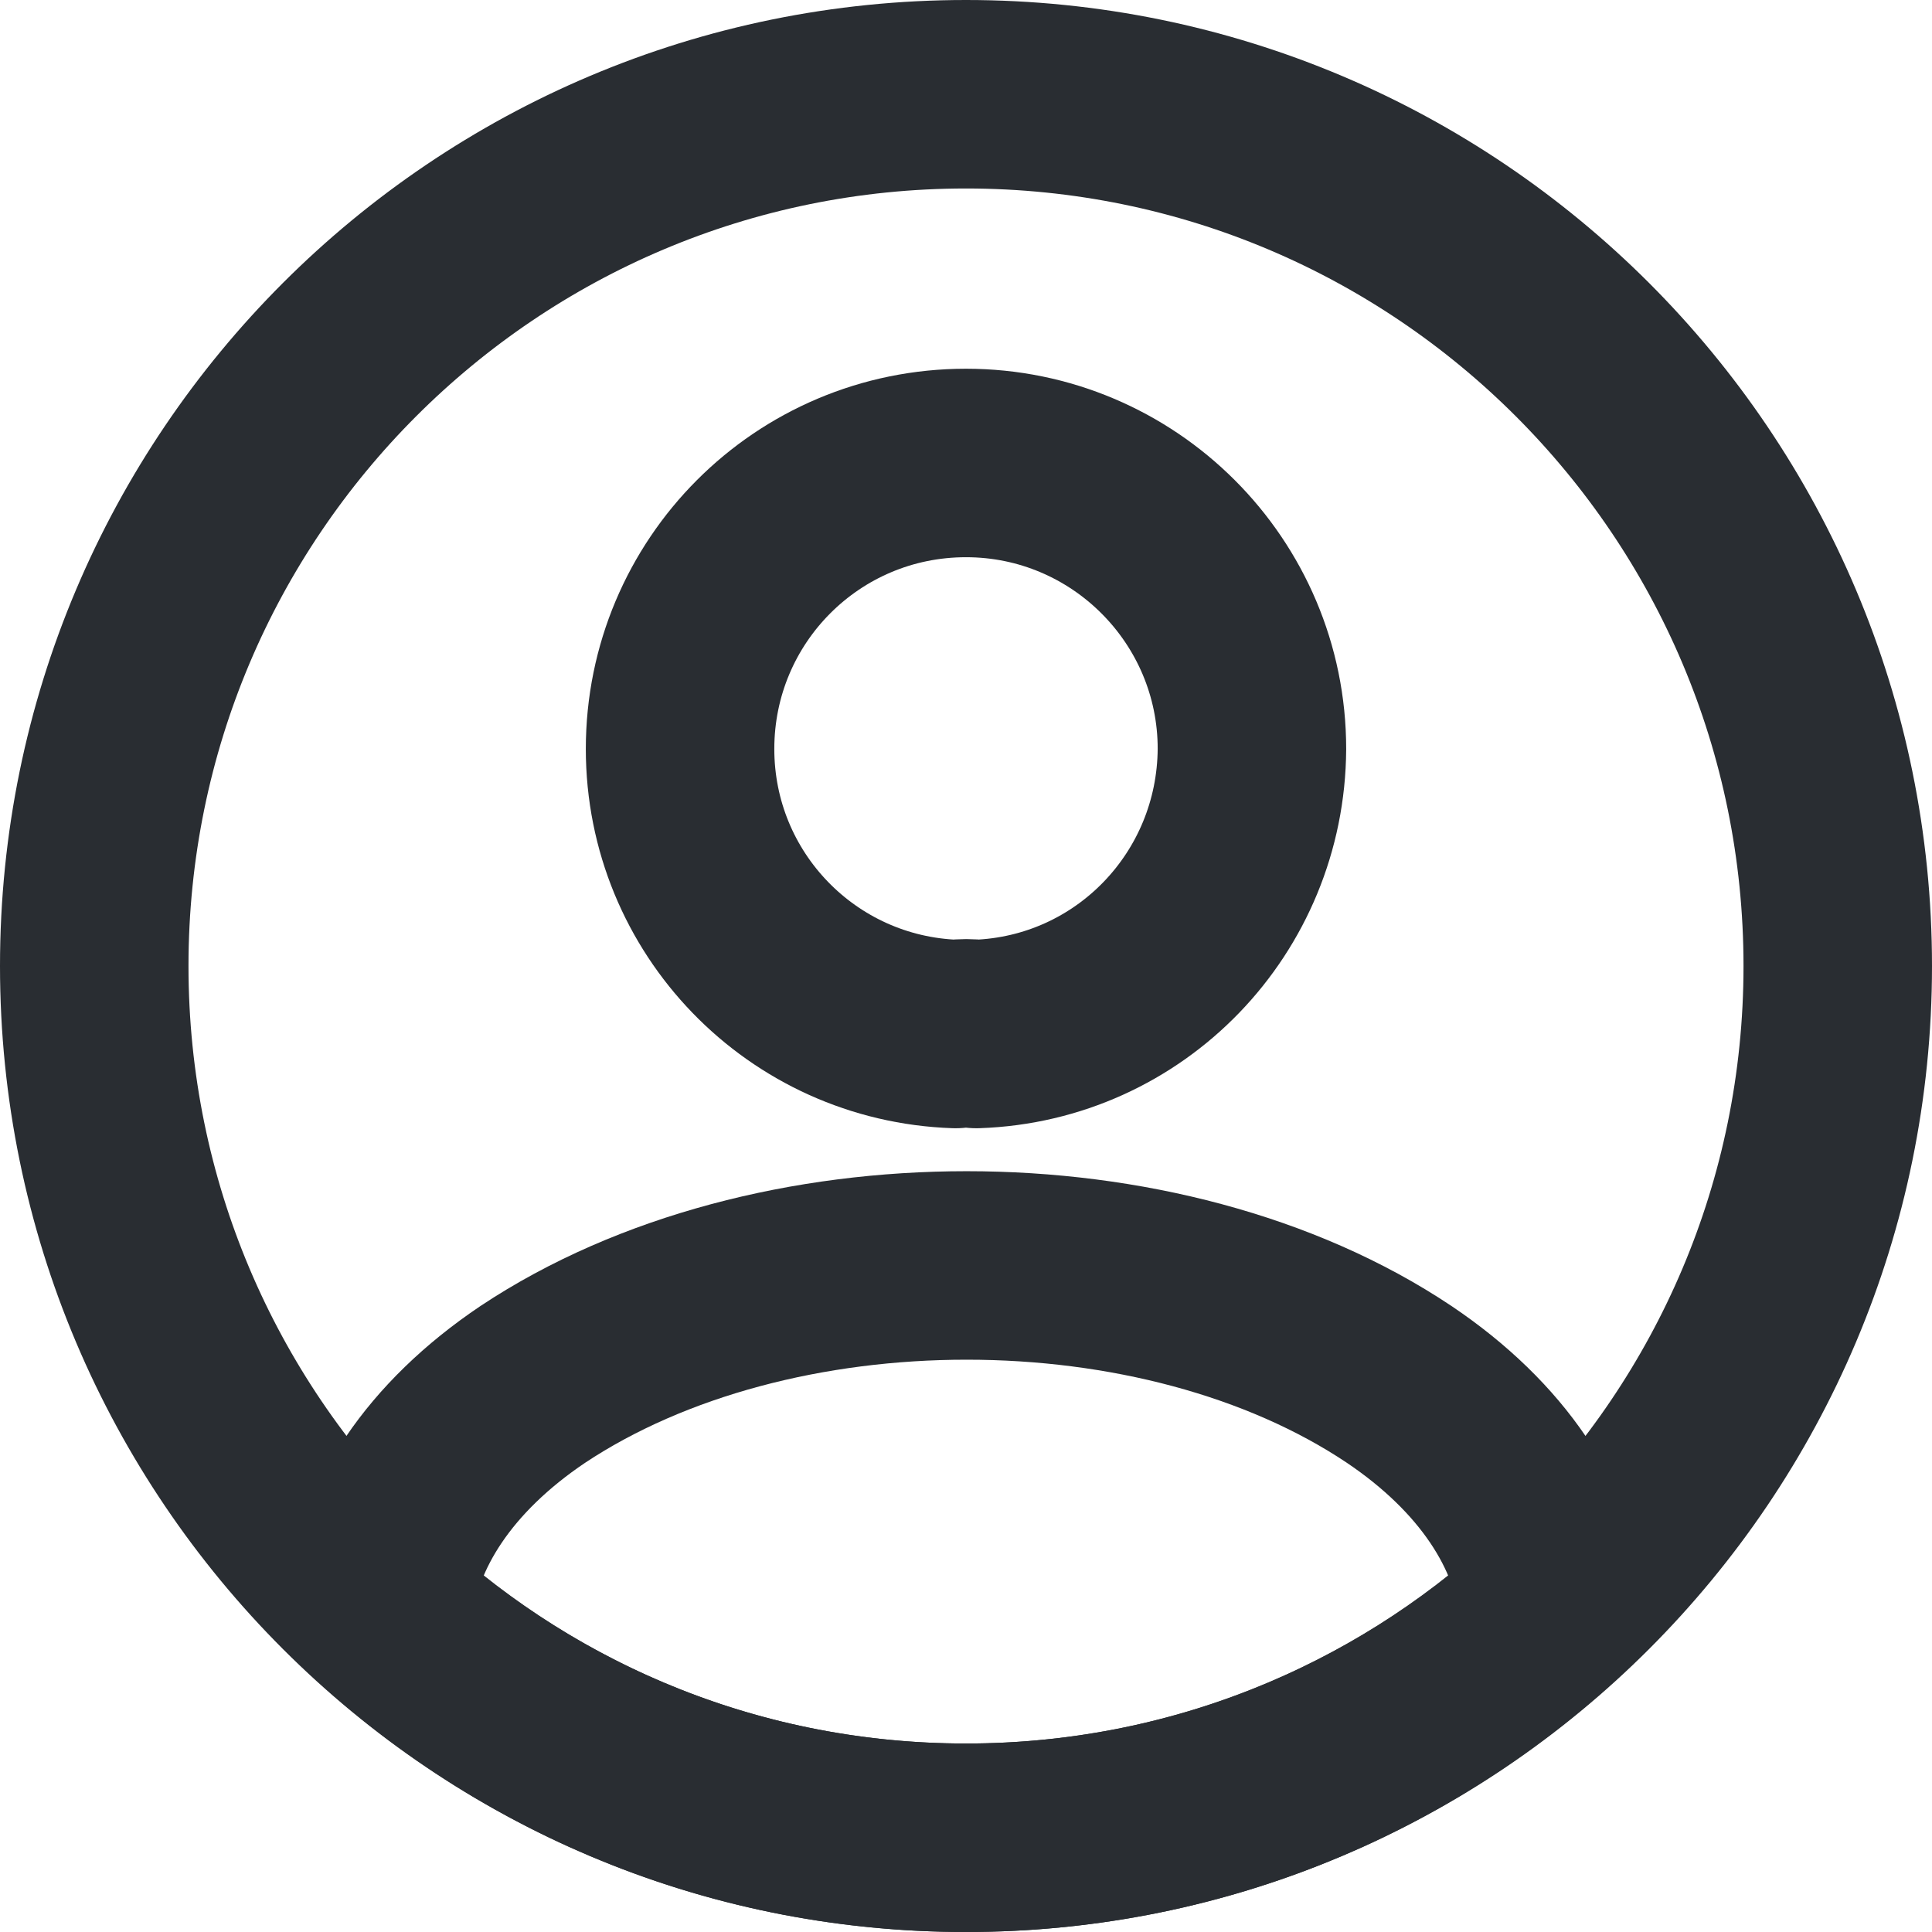 <svg width="41" height="41" viewBox="0 0 41 41" fill="none" xmlns="http://www.w3.org/2000/svg">
<path d="M20.722 21.943C20.592 21.924 20.426 21.924 20.278 21.943C17.022 21.832 14.432 19.168 14.432 15.893C14.432 12.545 17.133 9.825 20.5 9.825C23.848 9.825 26.568 12.545 26.568 15.893C26.549 19.168 23.978 21.832 20.722 21.943Z" stroke="#292D32" stroke-width="4" stroke-linecap="round" stroke-linejoin="round"/>
<path d="M32.968 34.153C29.675 37.169 25.309 39 20.499 39C15.689 39 11.323 37.169 8.03 34.153C8.215 32.414 9.325 30.712 11.305 29.38C16.374 26.013 24.662 26.013 29.694 29.38C31.673 30.712 32.783 32.414 32.968 34.153Z" stroke="#292D32" stroke-width="4" stroke-linecap="round" stroke-linejoin="round"/>
<path d="M20.5 39C30.717 39 39 30.717 39 20.5C39 10.283 30.717 2 20.5 2C10.283 2 2 10.283 2 20.5C2 30.717 10.283 39 20.5 39Z" stroke="#292D32" stroke-width="4" stroke-linecap="round" stroke-linejoin="round"/>
</svg>
